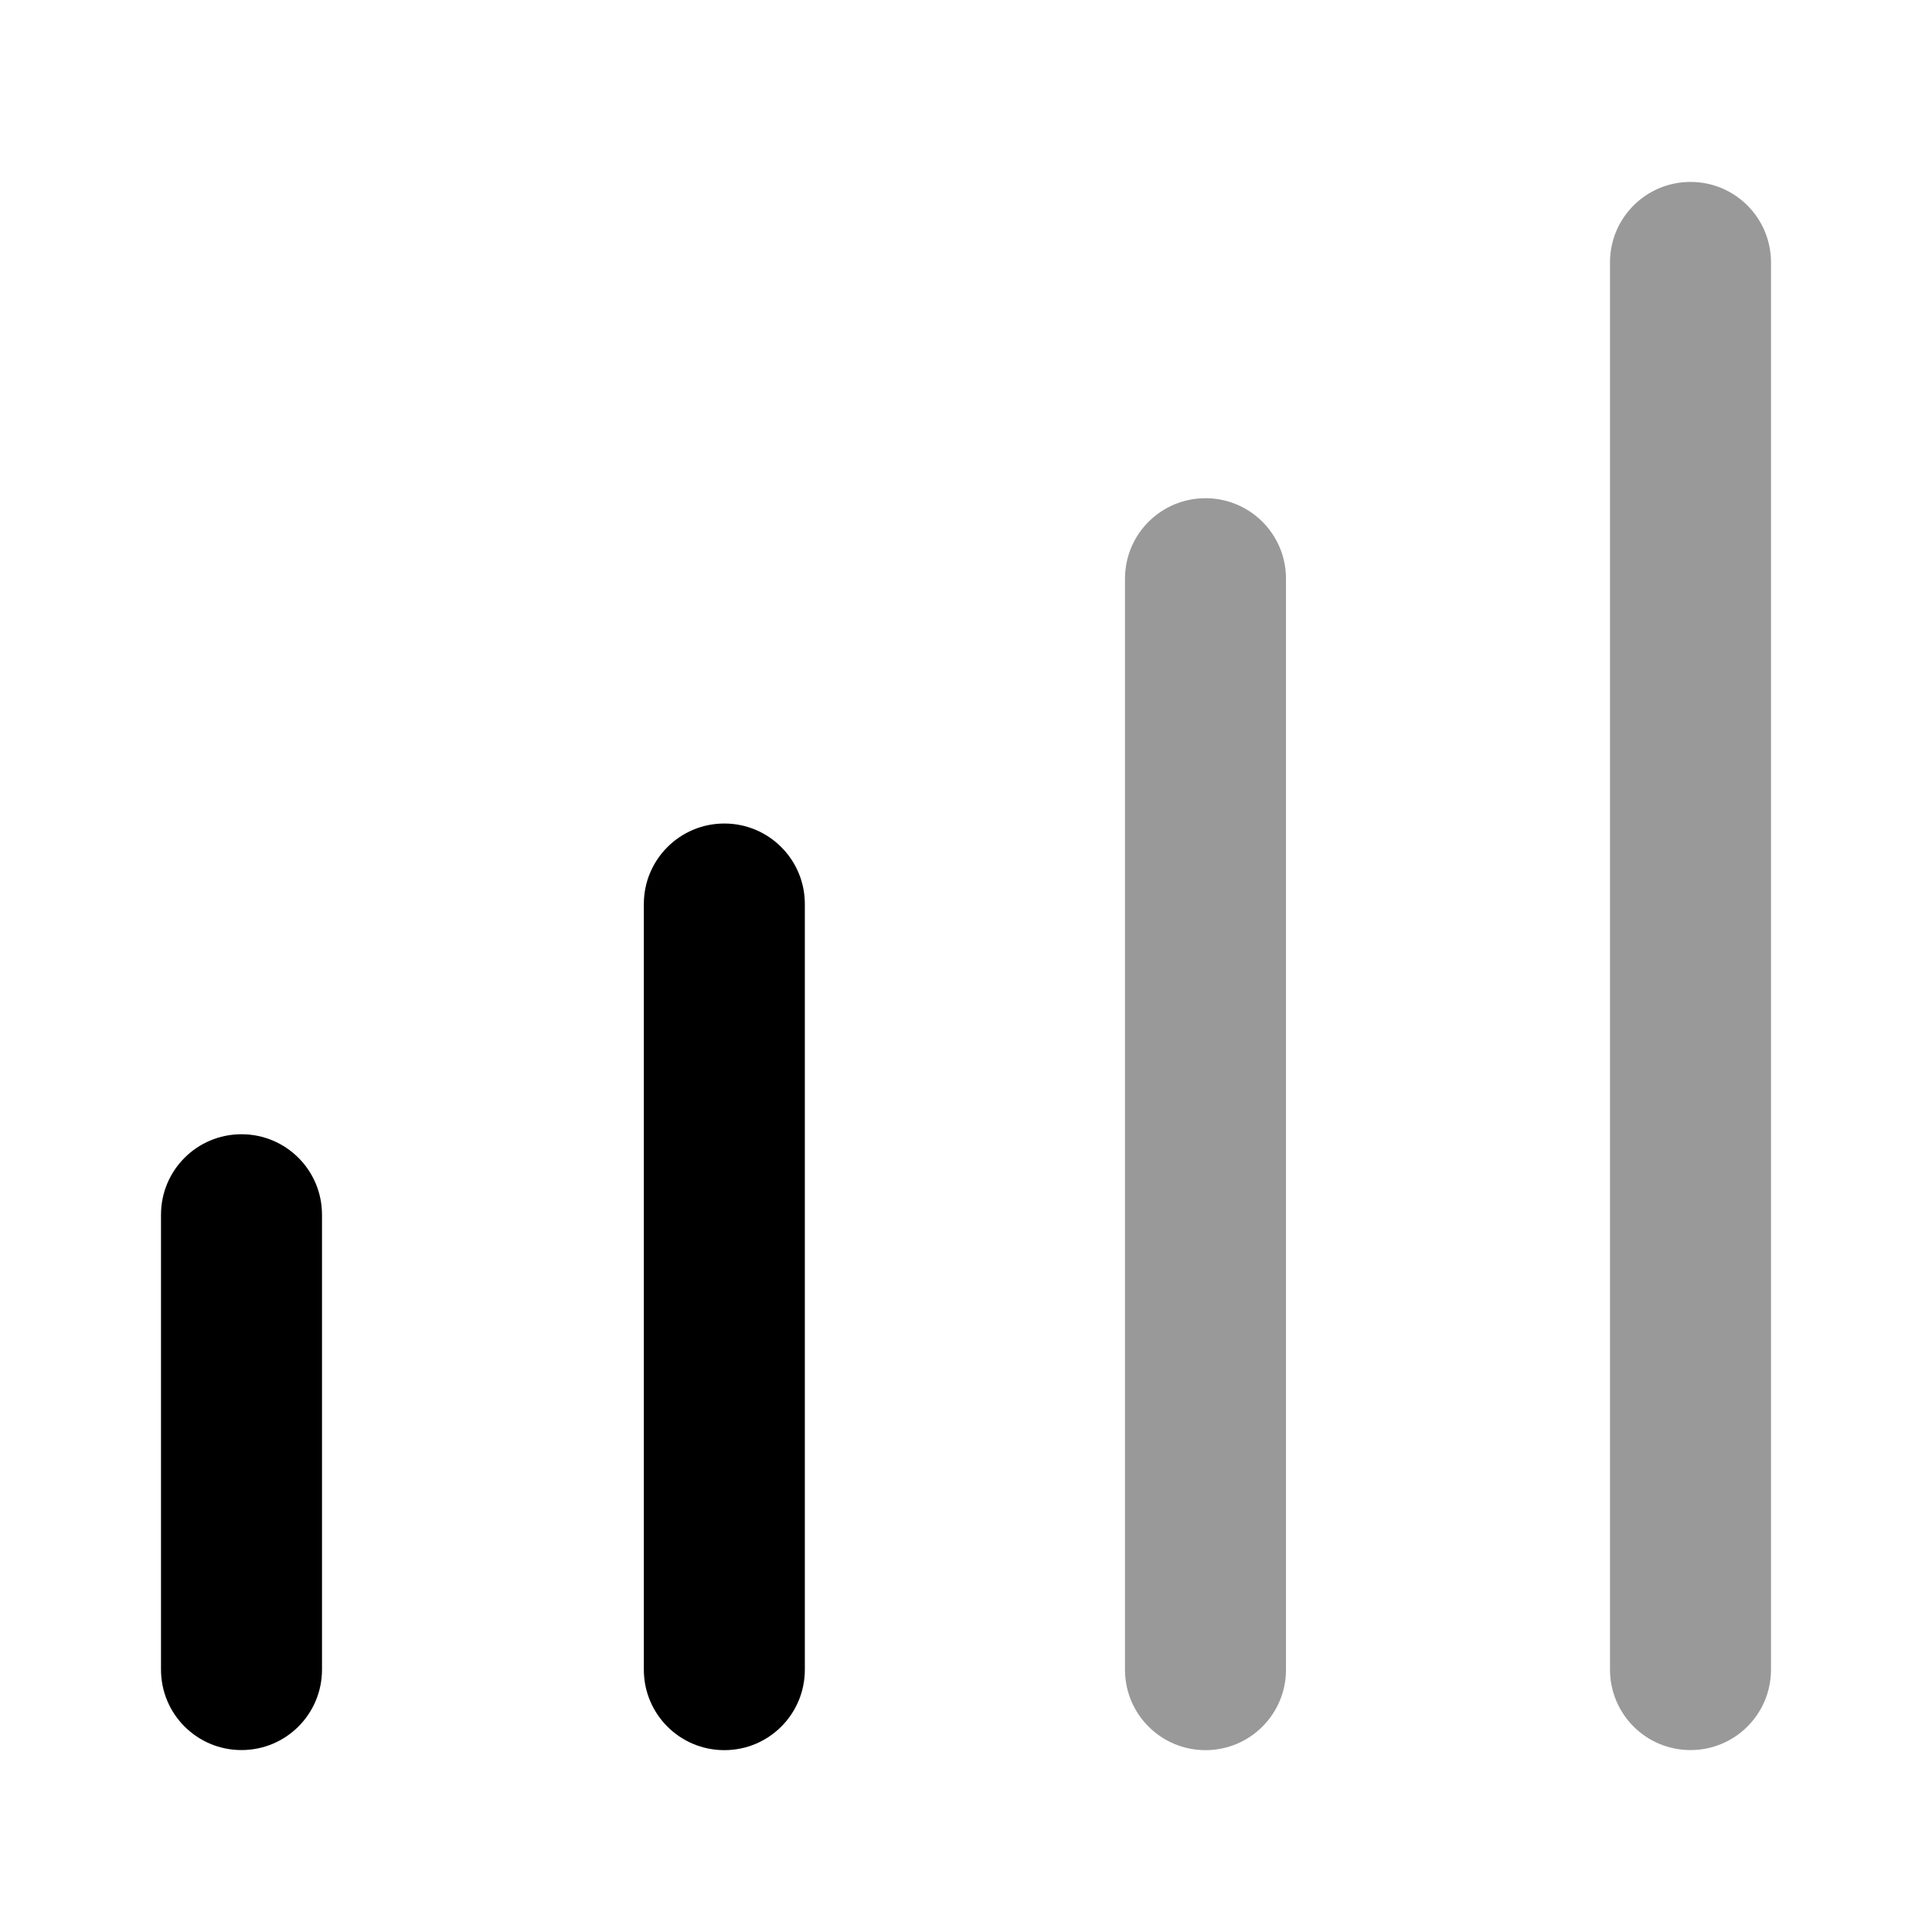 <svg width="24" height="24" viewBox="0 0 24 24" fill="none" xmlns="http://www.w3.org/2000/svg">
<path fill-rule="evenodd" clip-rule="evenodd" d="M3 14.09C2.447 14.09 2 14.537 2 15.09V20.74C2 21.293 2.447 21.74 3 21.74C3.553 21.74 4 21.293 4 20.74V15.09C4 14.537 3.553 14.09 3 14.09Z" fill="black"/>
<path fill-rule="evenodd" clip-rule="evenodd" d="M8.998 10.23C8.445 10.23 7.998 10.678 7.998 11.23V20.741C7.998 21.294 8.445 21.741 8.998 21.741C9.551 21.741 9.998 21.294 9.998 20.741V11.23C9.998 10.678 9.551 10.23 8.998 10.23Z" fill="black"/>
<path opacity="0.4" fill-rule="evenodd" clip-rule="evenodd" d="M14.975 6.189C14.422 6.189 13.975 6.636 13.975 7.189V20.741C13.975 21.294 14.422 21.741 14.975 21.741C15.528 21.741 15.975 21.294 15.975 20.741V7.189C15.975 6.636 15.528 6.189 14.975 6.189Z" fill="black"/>
<path opacity="0.4" fill-rule="evenodd" clip-rule="evenodd" d="M21 2.26C20.447 2.26 20 2.707 20 3.26V20.74C20 21.293 20.447 21.74 21 21.74C21.553 21.74 22 21.293 22 20.74V3.26C22 2.707 21.553 2.26 21 2.26Z" fill="black"/>
</svg>